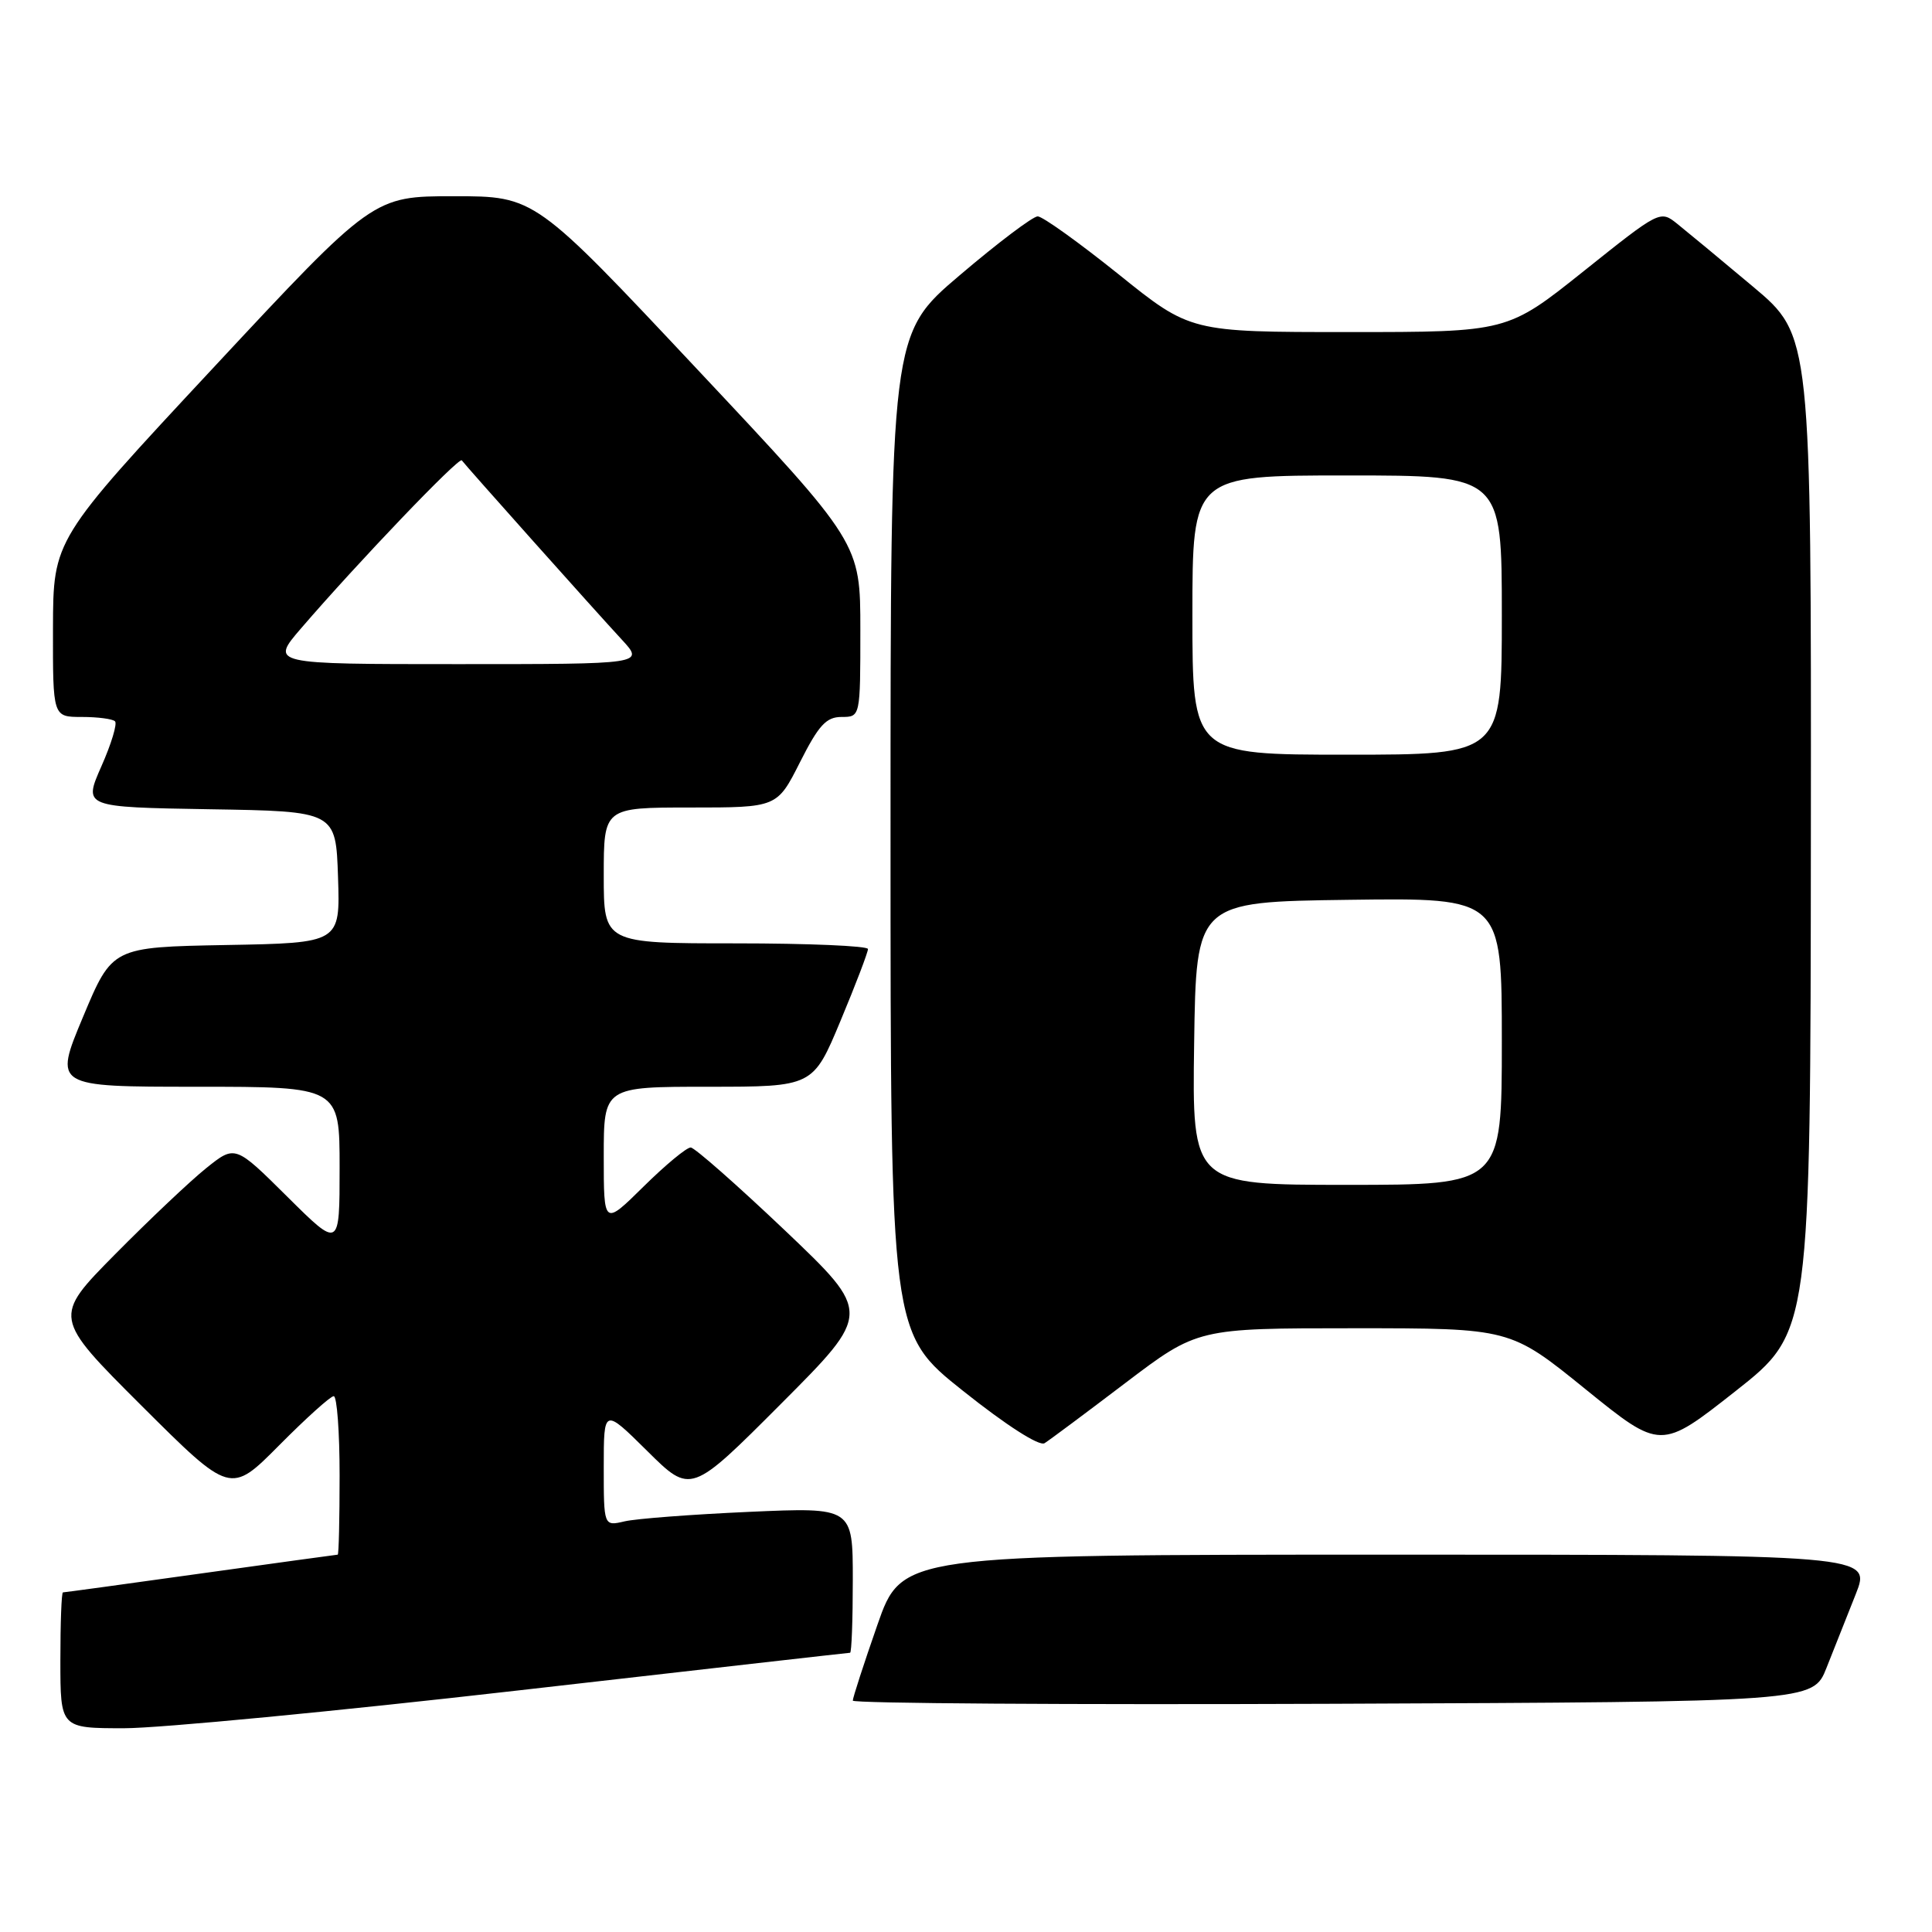 <?xml version="1.0" encoding="UTF-8" standalone="no"?>
<!DOCTYPE svg PUBLIC "-//W3C//DTD SVG 1.1//EN" "http://www.w3.org/Graphics/SVG/1.1/DTD/svg11.dtd" >
<svg xmlns="http://www.w3.org/2000/svg" xmlns:xlink="http://www.w3.org/1999/xlink" version="1.1" viewBox="0 0 256 256">
 <g >
 <path fill="currentColor"
d=" M 68.60 224.00 C 92.63 221.25 112.44 219.00 112.64 219.00 C 112.84 219.00 113.00 214.66 113.00 209.36 C 113.00 199.72 113.00 199.72 99.25 200.33 C 91.69 200.67 84.26 201.23 82.75 201.59 C 80.00 202.23 80.00 202.23 80.00 194.40 C 80.00 186.56 80.00 186.56 85.77 192.27 C 91.54 197.99 91.54 197.99 103.52 185.98 C 115.50 173.97 115.50 173.97 104.00 163.03 C 97.67 157.02 92.06 152.08 91.53 152.05 C 91.00 152.02 88.19 154.35 85.28 157.22 C 80.00 162.43 80.00 162.43 80.00 153.22 C 80.00 144.00 80.00 144.00 93.86 144.00 C 107.73 144.00 107.73 144.00 111.38 135.25 C 113.39 130.44 115.02 126.16 115.01 125.75 C 115.01 125.34 107.12 125.00 97.50 125.00 C 80.00 125.00 80.00 125.00 80.00 116.00 C 80.00 107.00 80.00 107.00 91.49 107.00 C 102.97 107.00 102.97 107.00 106.00 101.00 C 108.48 96.09 109.48 95.00 111.51 95.00 C 114.00 95.00 114.00 95.00 114.00 83.48 C 114.00 71.95 114.00 71.95 92.43 48.98 C 70.87 26.00 70.87 26.00 60.16 26.00 C 49.45 26.00 49.45 26.00 28.25 48.75 C 7.05 71.50 7.05 71.50 7.02 83.25 C 7.00 95.00 7.00 95.00 10.83 95.00 C 12.94 95.00 14.93 95.26 15.24 95.58 C 15.56 95.89 14.75 98.58 13.43 101.55 C 11.05 106.95 11.05 106.95 27.77 107.23 C 44.50 107.50 44.50 107.50 44.79 116.22 C 45.08 124.95 45.08 124.95 29.97 125.22 C 14.87 125.50 14.87 125.50 11.00 134.75 C 7.13 144.00 7.13 144.00 26.06 144.00 C 45.00 144.00 45.00 144.00 45.00 154.72 C 45.00 165.45 45.00 165.45 38.08 158.58 C 31.16 151.71 31.16 151.71 27.33 154.78 C 25.22 156.47 19.79 161.61 15.25 166.20 C 7.01 174.54 7.01 174.54 18.77 186.28 C 30.54 198.01 30.54 198.01 36.99 191.51 C 40.54 187.93 43.79 185.00 44.22 185.00 C 44.65 185.00 45.00 189.72 45.00 195.50 C 45.00 201.28 44.89 206.00 44.75 206.00 C 44.61 206.00 36.44 207.13 26.59 208.50 C 16.74 209.88 8.53 211.00 8.34 211.00 C 8.15 211.00 8.00 215.05 8.00 220.00 C 8.00 229.00 8.00 229.00 16.46 229.00 C 21.11 229.00 44.57 226.75 68.60 224.00 Z  M 242.02 221.00 C 243.00 218.53 244.74 214.14 245.89 211.25 C 247.97 206.00 247.97 206.00 183.74 206.00 C 119.50 206.01 119.50 206.01 116.25 215.33 C 114.46 220.46 113.00 224.96 113.00 225.34 C 113.00 225.71 141.63 225.90 176.62 225.76 C 240.24 225.50 240.24 225.50 242.02 221.00 Z  M 149.12 183.25 C 158.68 176.00 158.68 176.00 179.40 176.00 C 200.12 176.00 200.12 176.00 210.08 184.07 C 220.05 192.14 220.05 192.14 229.98 184.32 C 239.90 176.50 239.90 176.50 239.95 110.48 C 240.00 44.46 240.00 44.46 232.28 37.98 C 228.03 34.41 223.52 30.68 222.26 29.67 C 219.98 27.84 219.95 27.86 209.86 35.92 C 199.74 44.00 199.74 44.00 178.74 44.00 C 157.73 44.00 157.73 44.00 148.20 36.33 C 142.95 32.12 138.14 28.67 137.50 28.67 C 136.86 28.67 132.21 32.18 127.17 36.47 C 118.00 44.26 118.00 44.26 118.00 110.46 C 118.00 176.66 118.00 176.66 127.62 184.31 C 133.33 188.86 137.71 191.67 138.41 191.23 C 139.05 190.83 143.87 187.24 149.12 183.25 Z  M 39.90 83.25 C 47.46 74.47 60.83 60.50 61.19 61.00 C 61.72 61.73 78.86 80.94 82.39 84.75 C 85.39 88.00 85.39 88.00 60.60 88.00 C 35.81 88.00 35.81 88.00 39.90 83.25 Z  M 158.23 138.25 C 158.50 119.50 158.50 119.50 178.75 119.23 C 199.00 118.96 199.00 118.96 199.00 137.98 C 199.00 157.00 199.00 157.00 178.48 157.00 C 157.96 157.00 157.96 157.00 158.23 138.25 Z  M 158.00 81.50 C 158.00 63.00 158.00 63.00 178.50 63.00 C 199.00 63.00 199.00 63.00 199.00 81.50 C 199.00 100.00 199.00 100.00 178.50 100.00 C 158.00 100.00 158.00 100.00 158.00 81.50 Z "/>
</g>
</svg>